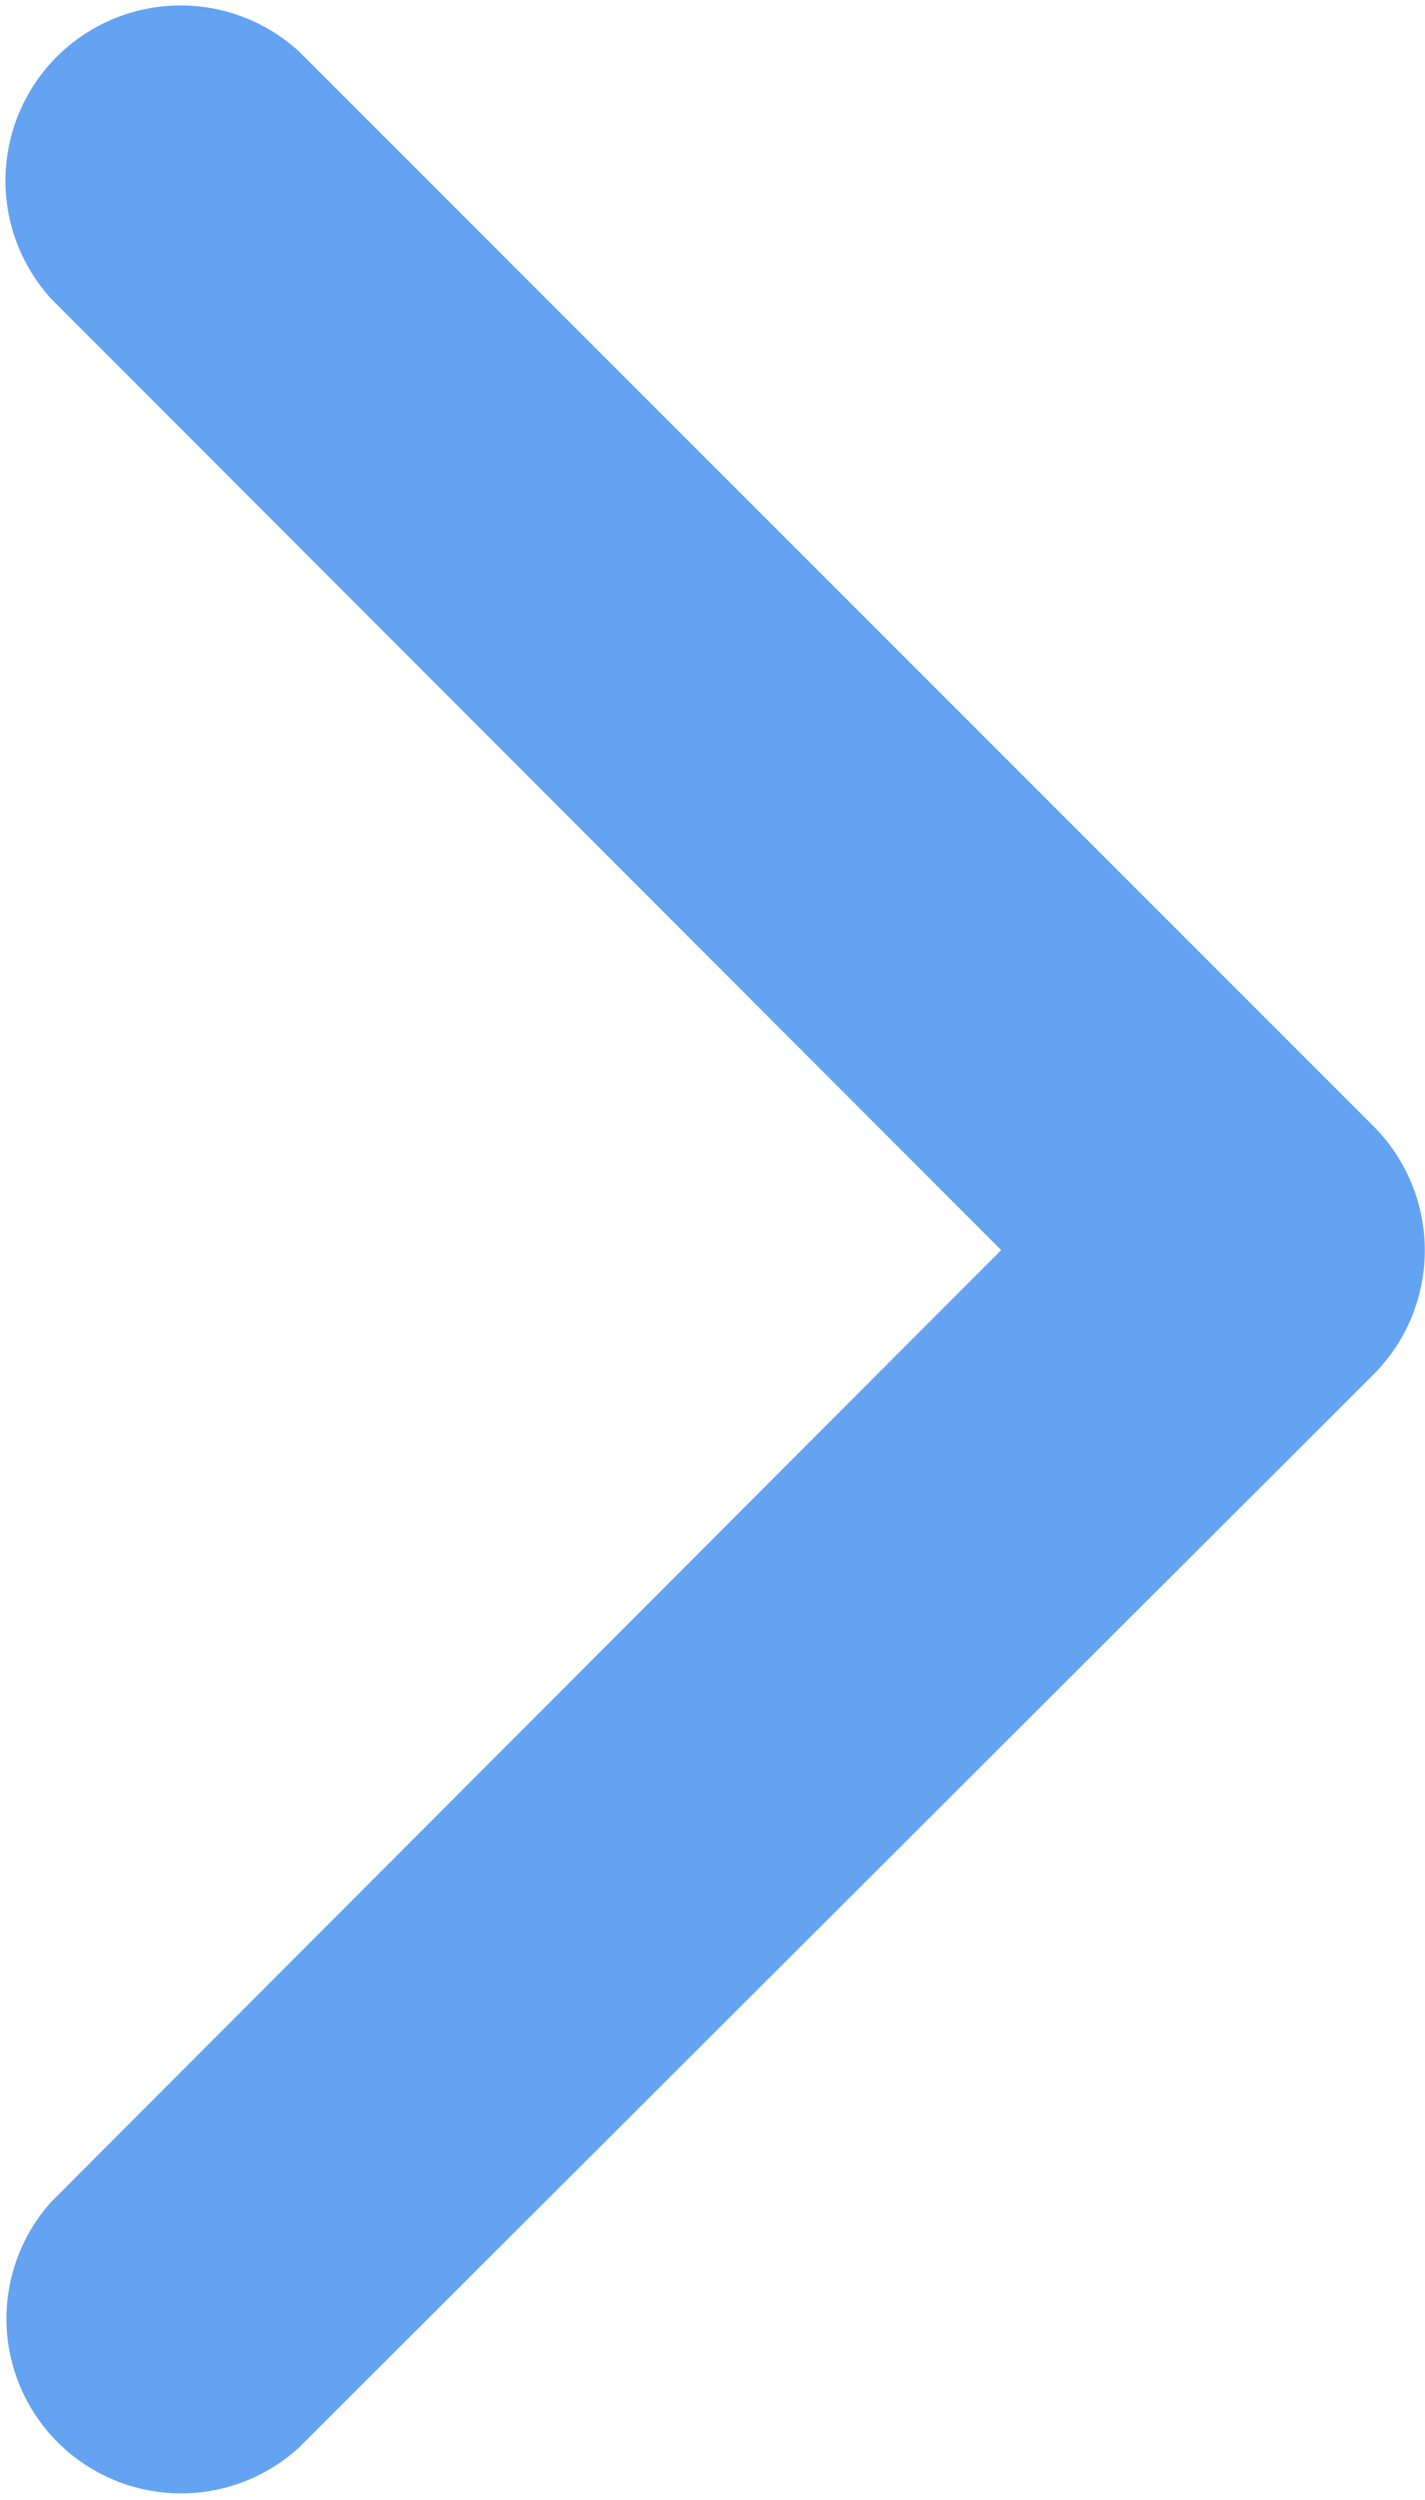 <svg xmlns="http://www.w3.org/2000/svg" viewBox="0 0 25.62 44.94"><path d="M24.7 20.25L5.37.92A3.15 3.15 0 00.92 5.37L18 22.47.92 39.58A3.14 3.14 0 005.37 44L24.7 24.7a3.16 3.16 0 000-4.45z" fill="#63a3f2"/></svg>